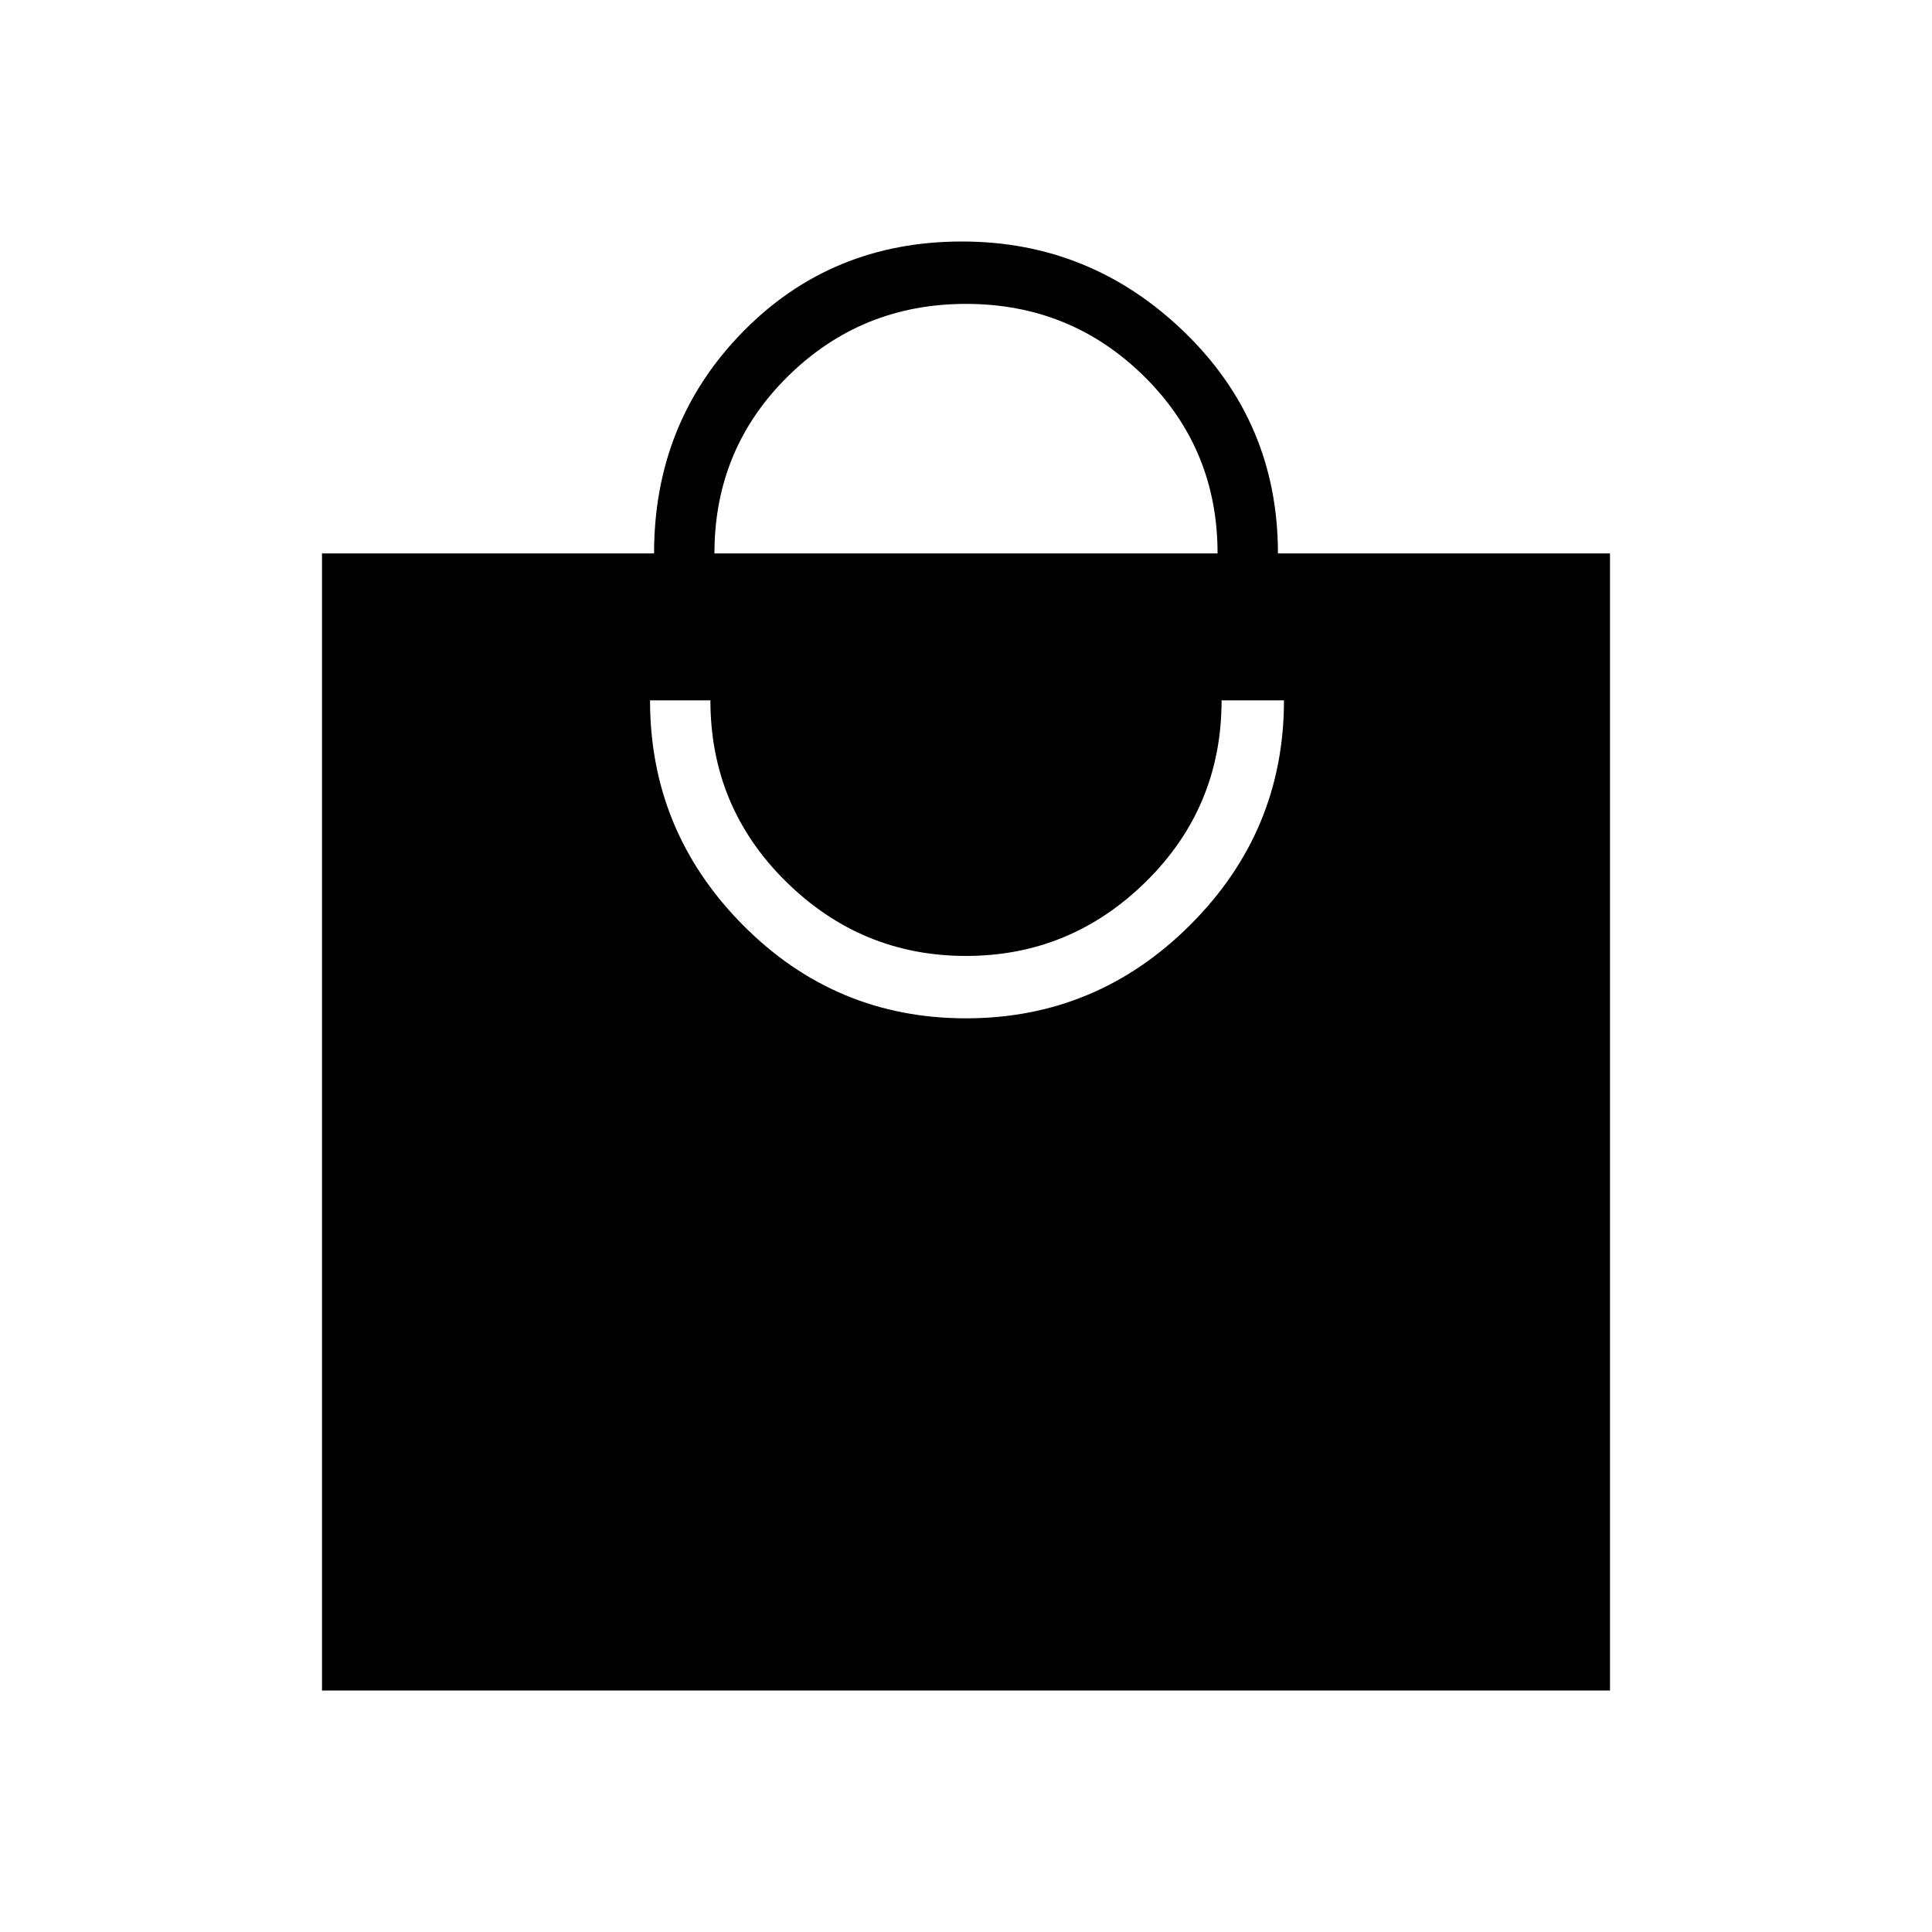 <svg xmlns="http://www.w3.org/2000/svg" width="48" height="48"><path d="M8 42V13.75h8.25q0-3.25 2.2-5.5T23.9 6q3.2 0 5.525 2.25t2.325 5.5H40V42zm9.75-28.25h12.5q0-2.6-1.825-4.4Q26.6 7.55 24 7.55q-2.6 0-4.425 1.8-1.825 1.8-1.825 4.4zM24 25.3q3.25 0 5.575-2.325T31.9 17.4h-1.55q0 2.65-1.875 4.5T24 23.75q-2.6 0-4.475-1.85-1.875-1.85-1.875-4.5h-1.5q0 3.25 2.3 5.575T24 25.3z"/></svg>